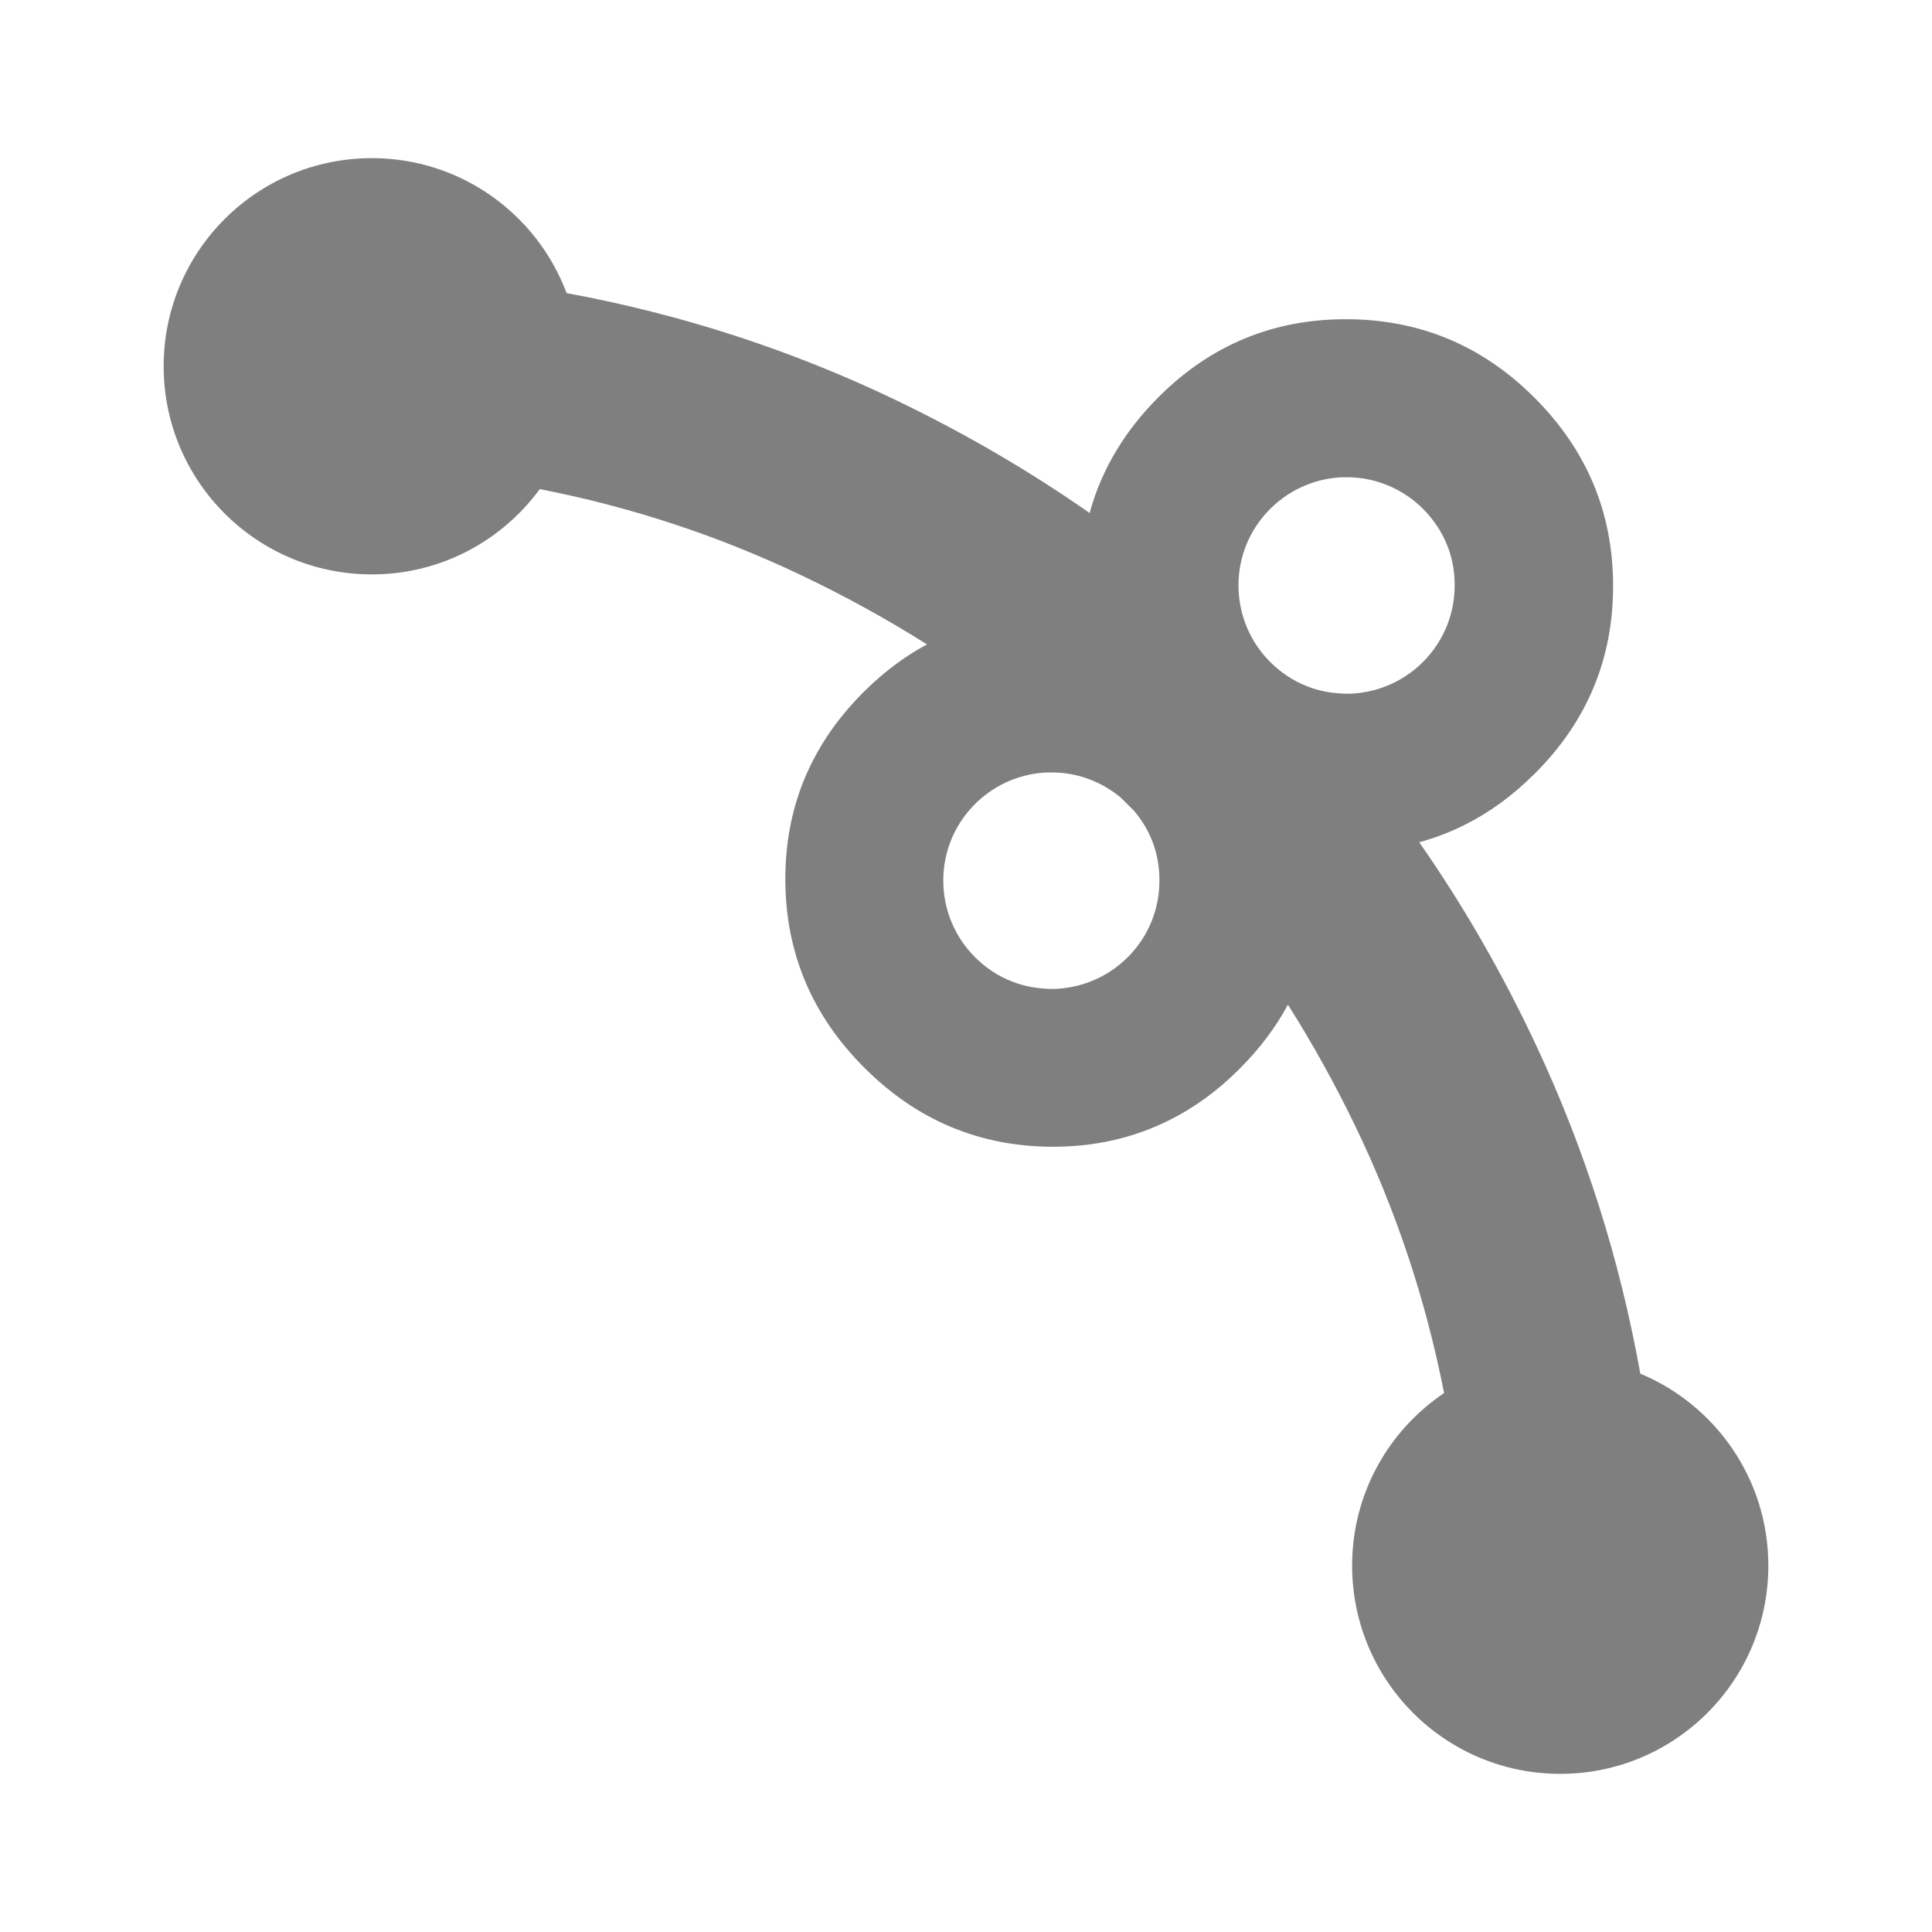 <svg clip-rule="evenodd" fill-rule="evenodd" stroke-linejoin="round" stroke-miterlimit="2" viewBox="0 0 48 48" xmlns="http://www.w3.org/2000/svg"><path fill="rgb(127, 127, 127)" d="m13.41 12.152c-.94 1.284-2.458 2.119-4.17 2.119-2.862 0-5.174-2.316-5.174-5.171 0-2.856 2.312-5.171 5.174-5.171 2.213 0 4.102 1.394 4.837 3.353 2.869.529 5.603 1.419 8.202 2.669 1.694.815 3.291 1.746 4.793 2.795.15-.555.376-1.079.679-1.576.274-.454.621-.891 1.021-1.292l.014-.014c1.292-1.292 2.846-1.936 4.662-1.933 1.815.002 3.376.65 4.674 1.948 1.299 1.298 1.953 2.852 1.955 4.668.003 1.814-.642 3.368-1.933 4.66-.008.007-.008.007-.015.014 0 0 0 0-.007.007-.543.543-1.13.969-1.761 1.28-.353.174-.72.314-1.1.418 1.104 1.584 2.077 3.275 2.918 5.075 1.209 2.587 2.067 5.295 2.574 8.127 1.868.779 3.181 2.621 3.181 4.768 0 2.863-2.315 5.175-5.171 5.175-2.854 0-5.17-2.312-5.17-5.175 0-1.784.906-3.358 2.285-4.286-.456-2.322-1.194-4.54-2.216-6.653-.504-1.041-1.058-2.04-1.664-2.996-.303.564-.7 1.091-1.189 1.58-.007.007-.007.007-.014.014 0 0 0 0-.007.008-.543.543-1.13.968-1.761 1.279-.879.435-1.844.653-2.891.649-1.808-.009-3.36-.662-4.658-1.96-.001-.001-.002-.002-.004-.004s-.003-.003-.005-.005c-1.297-1.297-1.95-2.849-1.958-4.657-.003-1.244.295-2.359.906-3.361.274-.454.621-.891 1.021-1.292l.014-.014c.489-.489 1.015-.885 1.579-1.188-1.002-.632-2.05-1.208-3.144-1.728-2.064-.981-4.223-1.691-6.477-2.13zm14.552 7.78c-.04-.04-.08-.079-.121-.119-.4-.333-.899-.553-1.443-.609-.094-.009-.185-.014-.282-.012-.046-.002-.098.002-.142.001-1.418.081-2.543 1.256-2.538 2.686 0 .742.3 1.414.786 1.9.26.261.57.47.92.606.304.119.638.182.984.184.088.003.181-.005.27-.014 1.357-.142 2.412-1.285 2.409-2.673.006-.593-.18-1.137-.502-1.574-.038-.052-.077-.103-.118-.152-.074-.075-.148-.15-.223-.224zm2.808-5.387c0 .742.3 1.414.786 1.9.26.26.57.47.92.606.304.119.639.182.984.183.088.004.181-.004.27-.013 1.357-.142 2.412-1.286 2.41-2.674.005-.592-.181-1.136-.503-1.573-.436-.607-1.124-1.023-1.905-1.104-.093-.009-.185-.015-.282-.012-.046-.003-.098.002-.142.001-1.417.081-2.542 1.256-2.538 2.686z" stroke-width=".05"/></svg>